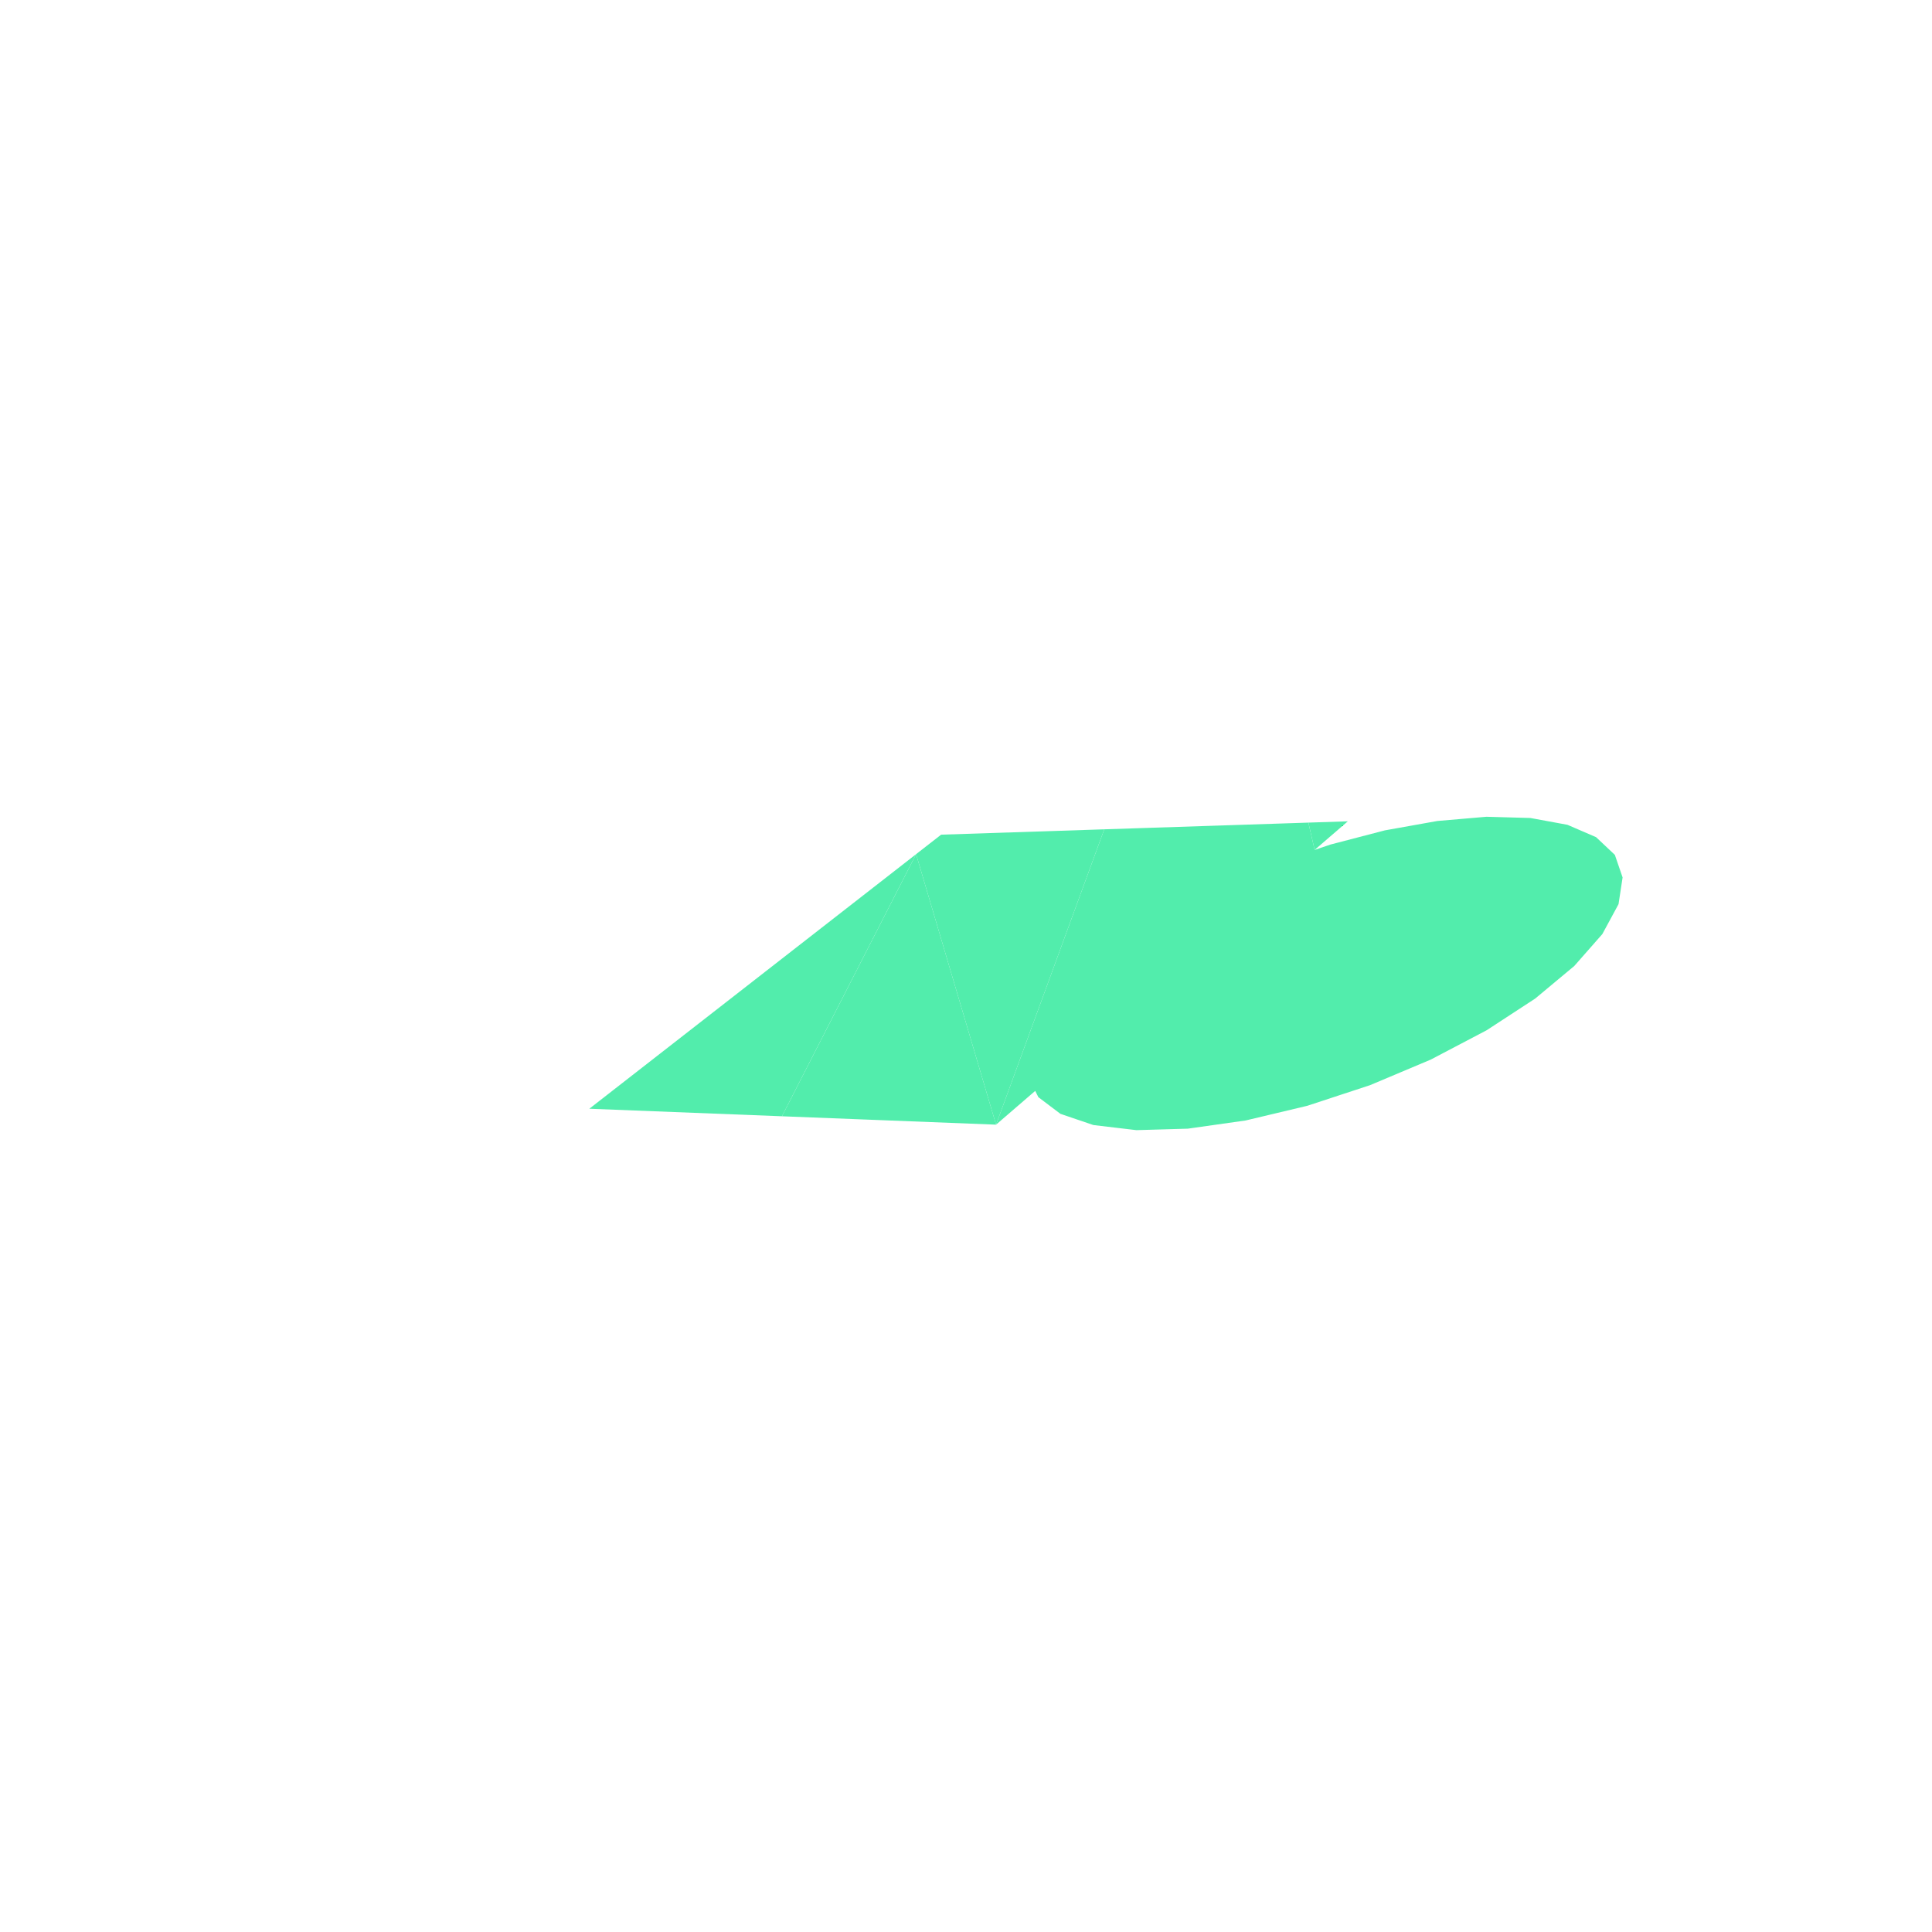 <svg viewBox="-250 -250 500 500" width="500" height="500" xmlns="http://www.w3.org/2000/svg"><path d="M-44.758,-4.135L-47.632,38.891L-12.915,-28.943zM-9.667,-31.473L7.78,41.06L-6.439,-33.987zM-12.915,-28.943L7.78,41.06L-9.667,-31.473zM-50.066,6.288676322378583e-15L-47.632,38.891L-44.758,-4.135zM-6.439,-33.987L7.78,41.06L35.782,-35.374zM-84.953,27.178L-47.632,38.891L-50.066,6.288676322378583e-15zM-91.184,32.032L-47.632,38.891L-84.953,27.178zM88.612,-37.109L92.023,-31.589L98.812,-37.444zM-47.632,38.891L-91.184,32.032L-97.484,36.94zM88.612,-37.109L91.205,-30.883L92.023,-31.589zM88.612,-37.109L90.226,-30.039L91.205,-30.883z" style="fill:rgb(82,237,172)"/><path d="M95.43,-34.527L92.023,-31.589L98.812,-37.444z" style="fill:rgb(46,226,127)"/><path d="M35.782,-35.374L44.096,42.481L43.64,-35.632zM-12.915,-28.943L-47.632,38.891L7.78,41.06zM43.64,-35.632L57.407,42.099L81.595,-36.878zM35.782,-35.374L16.775,33.303L17.911,32.323zM35.782,-35.374L17.911,32.323L18.319,33.134zM35.782,-35.374L15.821,34.125L16.775,33.303zM35.782,-35.374L18.319,33.134L18.729,33.948zM35.782,-35.374L13.2,36.386L15.821,34.125zM35.782,-35.374L10.721,38.524L13.2,36.386zM35.782,-35.374L9.297,39.751L10.721,38.524zM35.782,-35.374L18.729,33.948L21.561,36.087zM35.782,-35.374L7.78,41.06L9.297,39.751zM81.595,-36.878L96.429,33.515L88.612,-37.109zM35.782,-35.374L21.561,36.087L24.433,38.258zM88.612,-37.109L96.429,33.515L90.226,-30.039zM35.782,-35.374L24.433,38.258L28.674,39.7zM35.782,-35.374L28.674,39.7L32.972,41.162zM90.226,-30.039L104.551,30.846L91.432,-30.448zM91.432,-30.448L112.412,27.535L94.35,-31.438zM94.35,-31.438L112.412,27.535L101.353,-33.264zM101.353,-33.264L120.27,24.226L108.39,-35.099zM35.782,-35.374L32.972,41.162L38.5,41.818zM108.39,-35.099L127.52,20.422L115.164,-36.309zM115.164,-36.309L134.744,16.63L121.987,-37.529zM121.987,-37.529L141.046,12.515L128.311,-38.073zM35.782,-35.374L38.5,41.818L44.096,42.481zM128.311,-38.073L147.309,8.426L134.694,-38.622zM134.694,-38.622L152.386,4.194L140.346,-38.464zM140.346,-38.464L157.419,-9.642738950972043e-15L146.063,-38.305zM43.64,-35.632L44.096,42.481L50.717,42.291zM146.063,-38.305L161.071,-4.153L150.83,-37.429zM150.83,-37.429L164.683,-8.262L155.658,-36.542zM43.64,-35.632L50.717,42.291L57.407,42.099zM155.658,-36.542L166.792,-12.157L159.337,-34.952zM159.337,-34.952L168.874,-16.004L163.067,-33.34zM165.478,-31.066L168.918,-25.86L167.923,-28.759zM163.067,-33.34L169.404,-19.485L165.478,-31.066zM165.478,-31.066L169.927,-22.919L168.918,-25.86zM81.595,-36.878L57.407,42.099L64.858,41.043zM165.478,-31.066L169.404,-19.485L169.927,-22.919zM81.595,-36.878L64.858,41.043L72.369,39.978zM163.067,-33.34L168.874,-16.004L169.404,-19.485zM81.595,-36.878L72.369,39.978L80.327,38.083zM159.337,-34.952L166.792,-12.157L168.874,-16.004zM81.595,-36.878L80.327,38.083L88.329,36.177zM81.595,-36.878L88.329,36.177L96.429,33.515zM155.658,-36.542L164.683,-8.262L166.792,-12.157zM150.83,-37.429L161.071,-4.153L164.683,-8.262zM146.063,-38.305L157.419,-9.642738950972043e-15L161.071,-4.153zM140.346,-38.464L152.386,4.194L157.419,-9.642738950972043e-15zM134.694,-38.622L147.309,8.426L152.386,4.194zM128.311,-38.073L141.046,12.515L147.309,8.426zM104.551,30.846L90.226,-30.039L96.429,33.515zM91.432,-30.448L104.551,30.846L112.412,27.535zM121.987,-37.529L134.744,16.63L141.046,12.515zM115.164,-36.309L127.52,20.422L134.744,16.63zM101.353,-33.264L112.412,27.535L120.27,24.226zM108.39,-35.099L120.27,24.226L127.52,20.422z" style="fill:rgb(82,237,172)"/></svg>